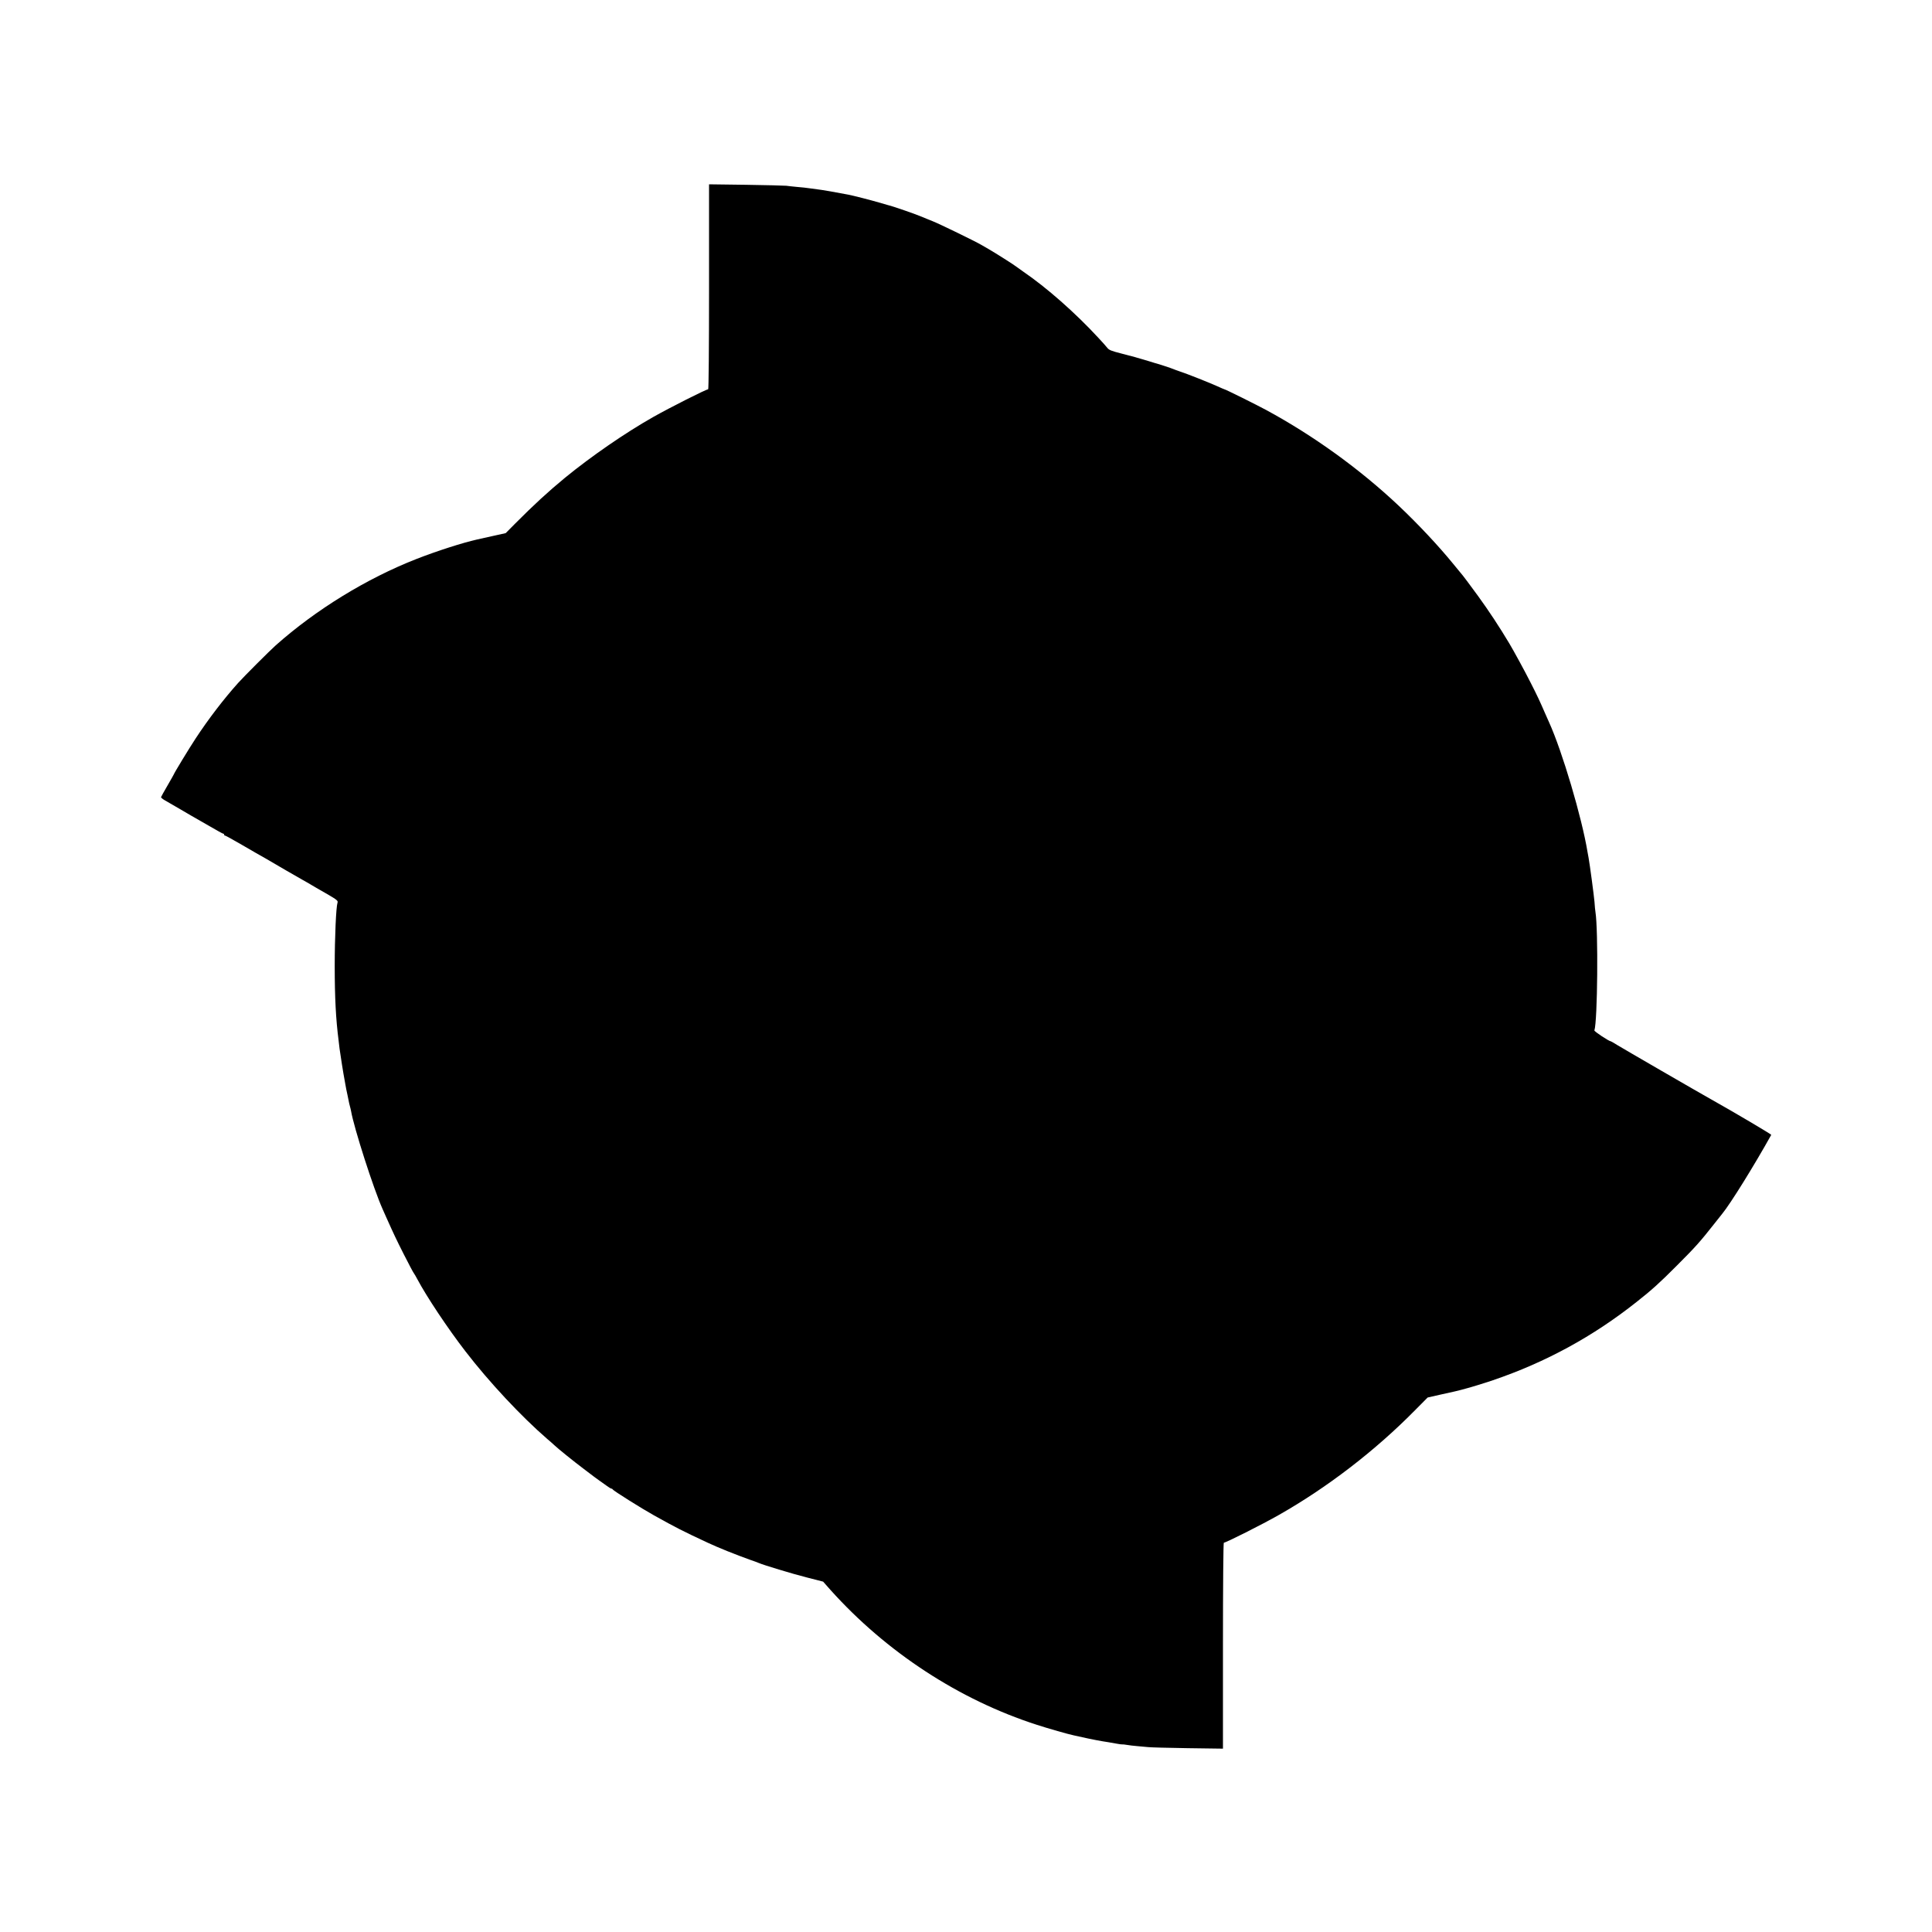 <?xml version="1.0" standalone="no"?>
<!DOCTYPE svg PUBLIC "-//W3C//DTD SVG 20010904//EN"
 "http://www.w3.org/TR/2001/REC-SVG-20010904/DTD/svg10.dtd">
<svg version="1.0" xmlns="http://www.w3.org/2000/svg"
 width="2000pt" height="2000pt" viewBox="0 0 2000 2000"
 preserveAspectRatio="xMidYMid meet">
<g transform="translate(0,2000) scale(0.1,-0.1)"
fill="#000000" stroke="none">
<path d="M7340 17031 c0 -637 -4 -1061 -9 -1061 -22 0 -394 -188 -571 -288
-289 -164 -636 -403 -909 -626 -174 -143 -324 -281 -520 -478 l-96 -97 -140
-31 c-77 -17 -148 -33 -157 -35 -148 -33 -419 -120 -628 -202 -516 -202 -1041
-525 -1455 -893 -60 -53 -334 -327 -390 -390 -150 -167 -311 -378 -440 -575
-68 -103 -225 -362 -225 -370 0 -1 -29 -53 -65 -115 -36 -62 -67 -117 -68
-122 -1 -5 18 -21 43 -35 25 -14 88 -50 140 -81 52 -31 111 -65 130 -76 19
-10 99 -56 178 -102 79 -46 147 -84 152 -84 6 0 10 -4 10 -10 0 -5 4 -10 10
-10 5 0 76 -39 157 -86 145 -84 193 -112 263 -151 19 -11 113 -66 209 -122 96
-55 175 -101 176 -101 2 0 67 -38 155 -90 8 -5 56 -32 105 -60 92 -54 106 -65
99 -84 -15 -45 -29 -356 -29 -656 0 -328 12 -552 40 -770 2 -19 7 -57 10 -85
6 -48 42 -276 51 -319 2 -12 7 -37 10 -56 3 -19 12 -66 21 -105 8 -38 16 -78
18 -88 2 -10 6 -26 9 -35 3 -9 7 -29 10 -43 30 -174 232 -804 326 -1014 5 -11
23 -51 40 -90 79 -176 100 -221 183 -385 49 -96 94 -182 101 -190 6 -8 22 -35
35 -60 96 -181 316 -512 500 -750 245 -318 576 -672 845 -905 32 -27 66 -57
75 -66 33 -32 199 -166 296 -239 55 -41 105 -79 112 -85 6 -5 28 -21 48 -35
20 -14 56 -40 80 -57 24 -18 48 -33 54 -33 5 0 11 -3 13 -8 6 -13 297 -196
428 -269 228 -127 298 -163 558 -284 107 -50 286 -122 437 -176 39 -13 79 -28
90 -33 48 -21 344 -111 498 -150 l168 -43 76 -86 c577 -643 1332 -1137 2136
-1396 120 -39 323 -97 385 -110 9 -2 49 -11 87 -19 78 -18 202 -42 267 -51 24
-4 65 -11 91 -16 26 -5 51 -8 55 -7 4 1 25 -1 47 -5 22 -4 72 -10 110 -13 39
-3 88 -8 110 -10 22 -3 205 -8 408 -11 l367 -5 0 1066 c0 634 4 1066 9 1066
22 0 395 188 566 285 506 287 1002 668 1420 1093 l124 125 128 29 c70 16 139
31 153 34 14 3 43 10 65 16 22 6 45 12 51 14 24 5 195 57 279 86 547 186 1038
454 1489 812 155 122 240 199 416 376 189 189 237 242 389 435 39 50 75 95 80
101 84 102 328 495 507 816 3 5 -396 241 -625 369 -120 67 -913 526 -968 560
-34 22 -65 39 -67 39 -19 0 -174 103 -171 113 33 96 41 1041 11 1227 -3 14 -7
61 -10 105 -6 69 -48 383 -61 455 -3 14 -8 41 -11 60 -58 354 -261 1041 -399
1345 -7 17 -25 57 -40 90 -55 127 -82 185 -151 320 -58 115 -173 326 -219 403
-102 171 -213 339 -324 492 -73 101 -170 230 -181 240 -3 3 -36 43 -74 90
-154 189 -365 414 -567 605 -403 380 -884 727 -1374 992 -108 58 -420 213
-430 213 -2 0 -35 14 -72 31 -79 36 -321 132 -390 154 -26 9 -57 20 -68 25
-18 8 -154 53 -165 55 -3 0 -39 11 -80 24 -140 42 -165 49 -290 81 -106 27
-129 36 -148 60 -12 16 -53 61 -90 101 -242 262 -536 521 -782 689 -36 25 -67
47 -70 50 -9 10 -222 145 -285 181 -33 19 -69 39 -80 46 -59 35 -431 216 -500
243 -44 18 -93 37 -110 45 -63 27 -304 111 -350 121 -5 2 -49 14 -97 28 -74
22 -268 72 -317 81 -162 30 -243 45 -276 49 -22 3 -71 10 -110 15 -38 6 -104
13 -145 16 -41 4 -91 9 -110 12 -19 2 -207 7 -417 10 l-383 5 0 -1061z"/>
</g>
</svg>

